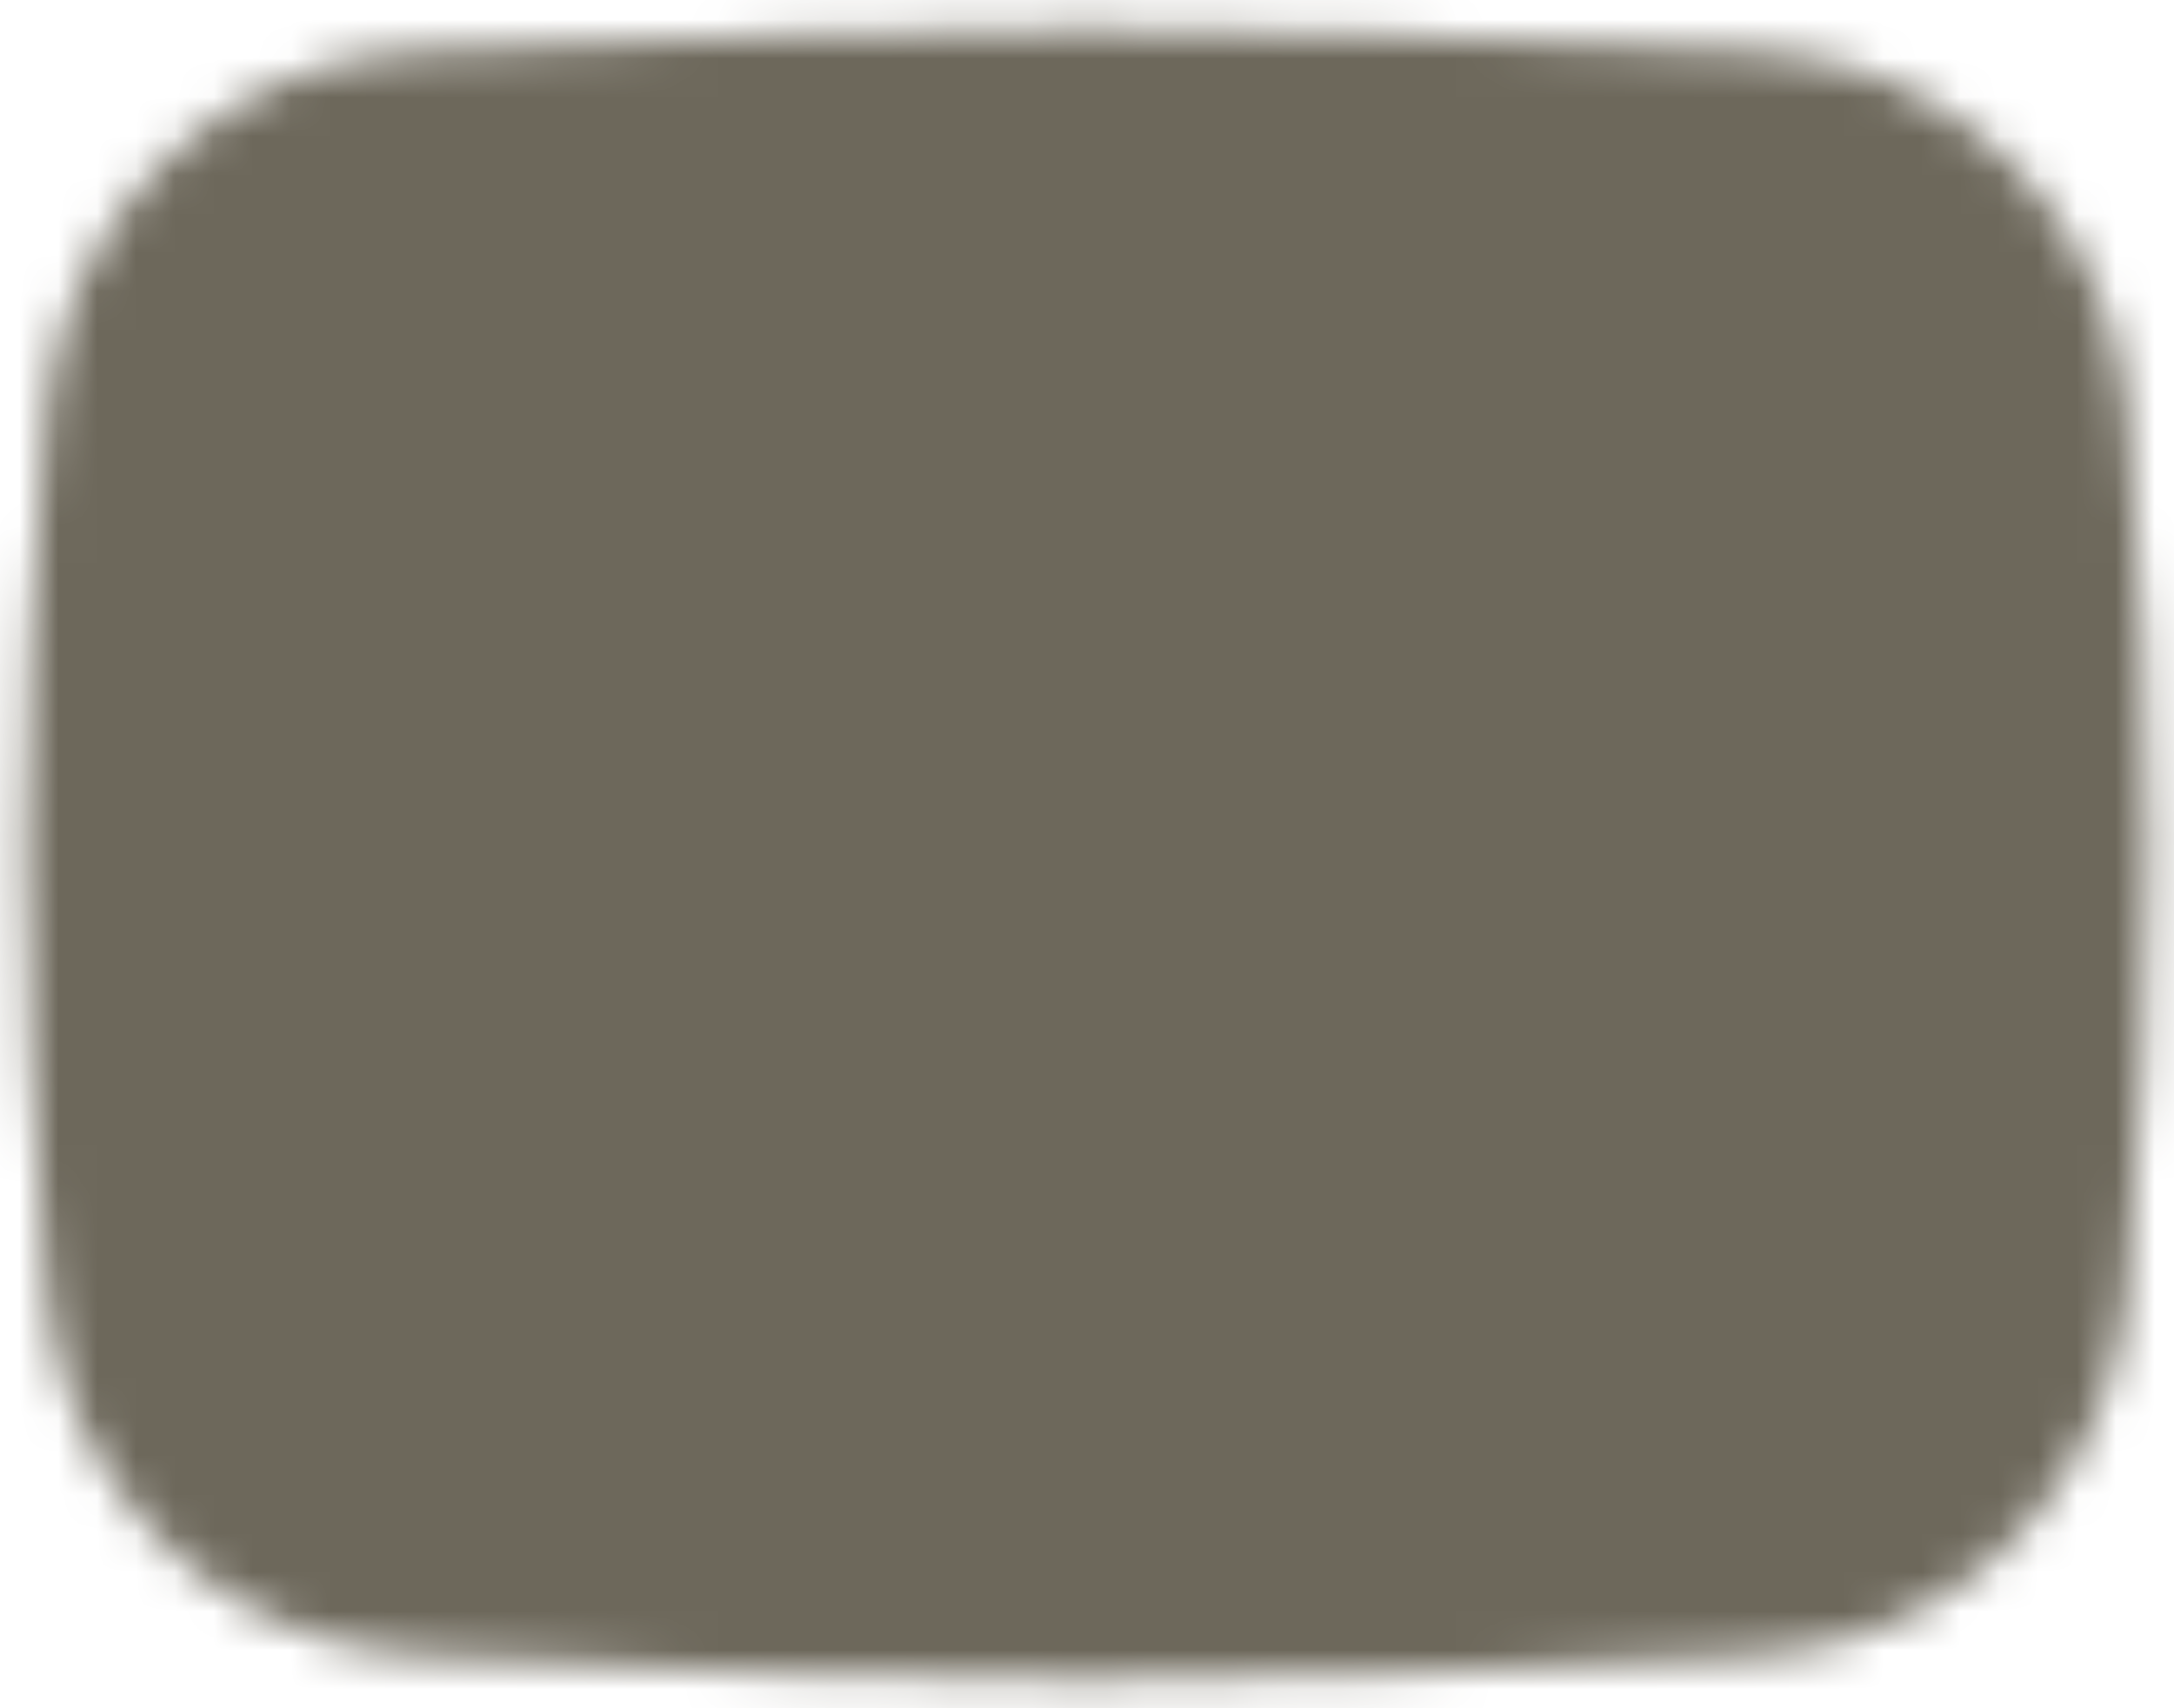 <svg width="56" height="44" viewBox="0 0 56 44" fill="none" xmlns="http://www.w3.org/2000/svg">
<mask id="mask0_507_35" style="mask-type:luminance" maskUnits="userSpaceOnUse" x="0" y="0" width="56" height="44">
<path d="M10.752 3.319C18.143 2.94 23.891 2.75 27.997 2.75C32.104 2.75 37.855 2.94 45.249 3.321C47.184 3.42 49.019 4.241 50.411 5.629C51.804 7.018 52.661 8.881 52.823 10.872C53.161 15.044 53.331 18.718 53.331 21.895C53.331 25.112 53.157 28.837 52.811 33.072C52.65 35.04 51.809 36.883 50.443 38.266C49.075 39.65 47.273 40.482 45.361 40.611C39.04 41.037 33.252 41.25 27.997 41.25C22.744 41.25 16.957 41.037 10.64 40.611C8.729 40.482 6.927 39.651 5.56 38.268C4.193 36.885 3.353 35.043 3.191 33.076C2.84 28.809 2.664 25.081 2.664 21.895C2.664 18.747 2.836 15.071 3.177 10.868C3.34 8.877 4.197 7.015 5.589 5.627C6.982 4.239 8.816 3.419 10.751 3.319H10.752Z" fill="white" stroke="white" stroke-width="4" stroke-linejoin="round"/>
<path d="M24 15.964V28.058C24 28.271 24.056 28.48 24.162 28.663C24.268 28.846 24.42 28.996 24.602 29.097C24.784 29.198 24.988 29.246 25.195 29.236C25.401 29.226 25.601 29.159 25.773 29.041L34.569 23.046C34.727 22.939 34.856 22.794 34.945 22.623C35.035 22.453 35.082 22.262 35.083 22.067C35.084 21.873 35.038 21.682 34.95 21.51C34.862 21.339 34.734 21.192 34.577 21.084L25.78 14.985C25.608 14.866 25.408 14.797 25.201 14.786C24.994 14.775 24.788 14.822 24.605 14.923C24.423 15.023 24.27 15.173 24.163 15.356C24.056 15.539 24 15.749 24 15.962V15.964Z" fill="black" stroke="black" stroke-width="3.429" stroke-linejoin="round"/>
</mask>
<g mask="url(#mask0_507_35)">
<path d="M-4 -11H60V55H-4V-11Z" fill="#6D685B"/>
</g>
</svg>
